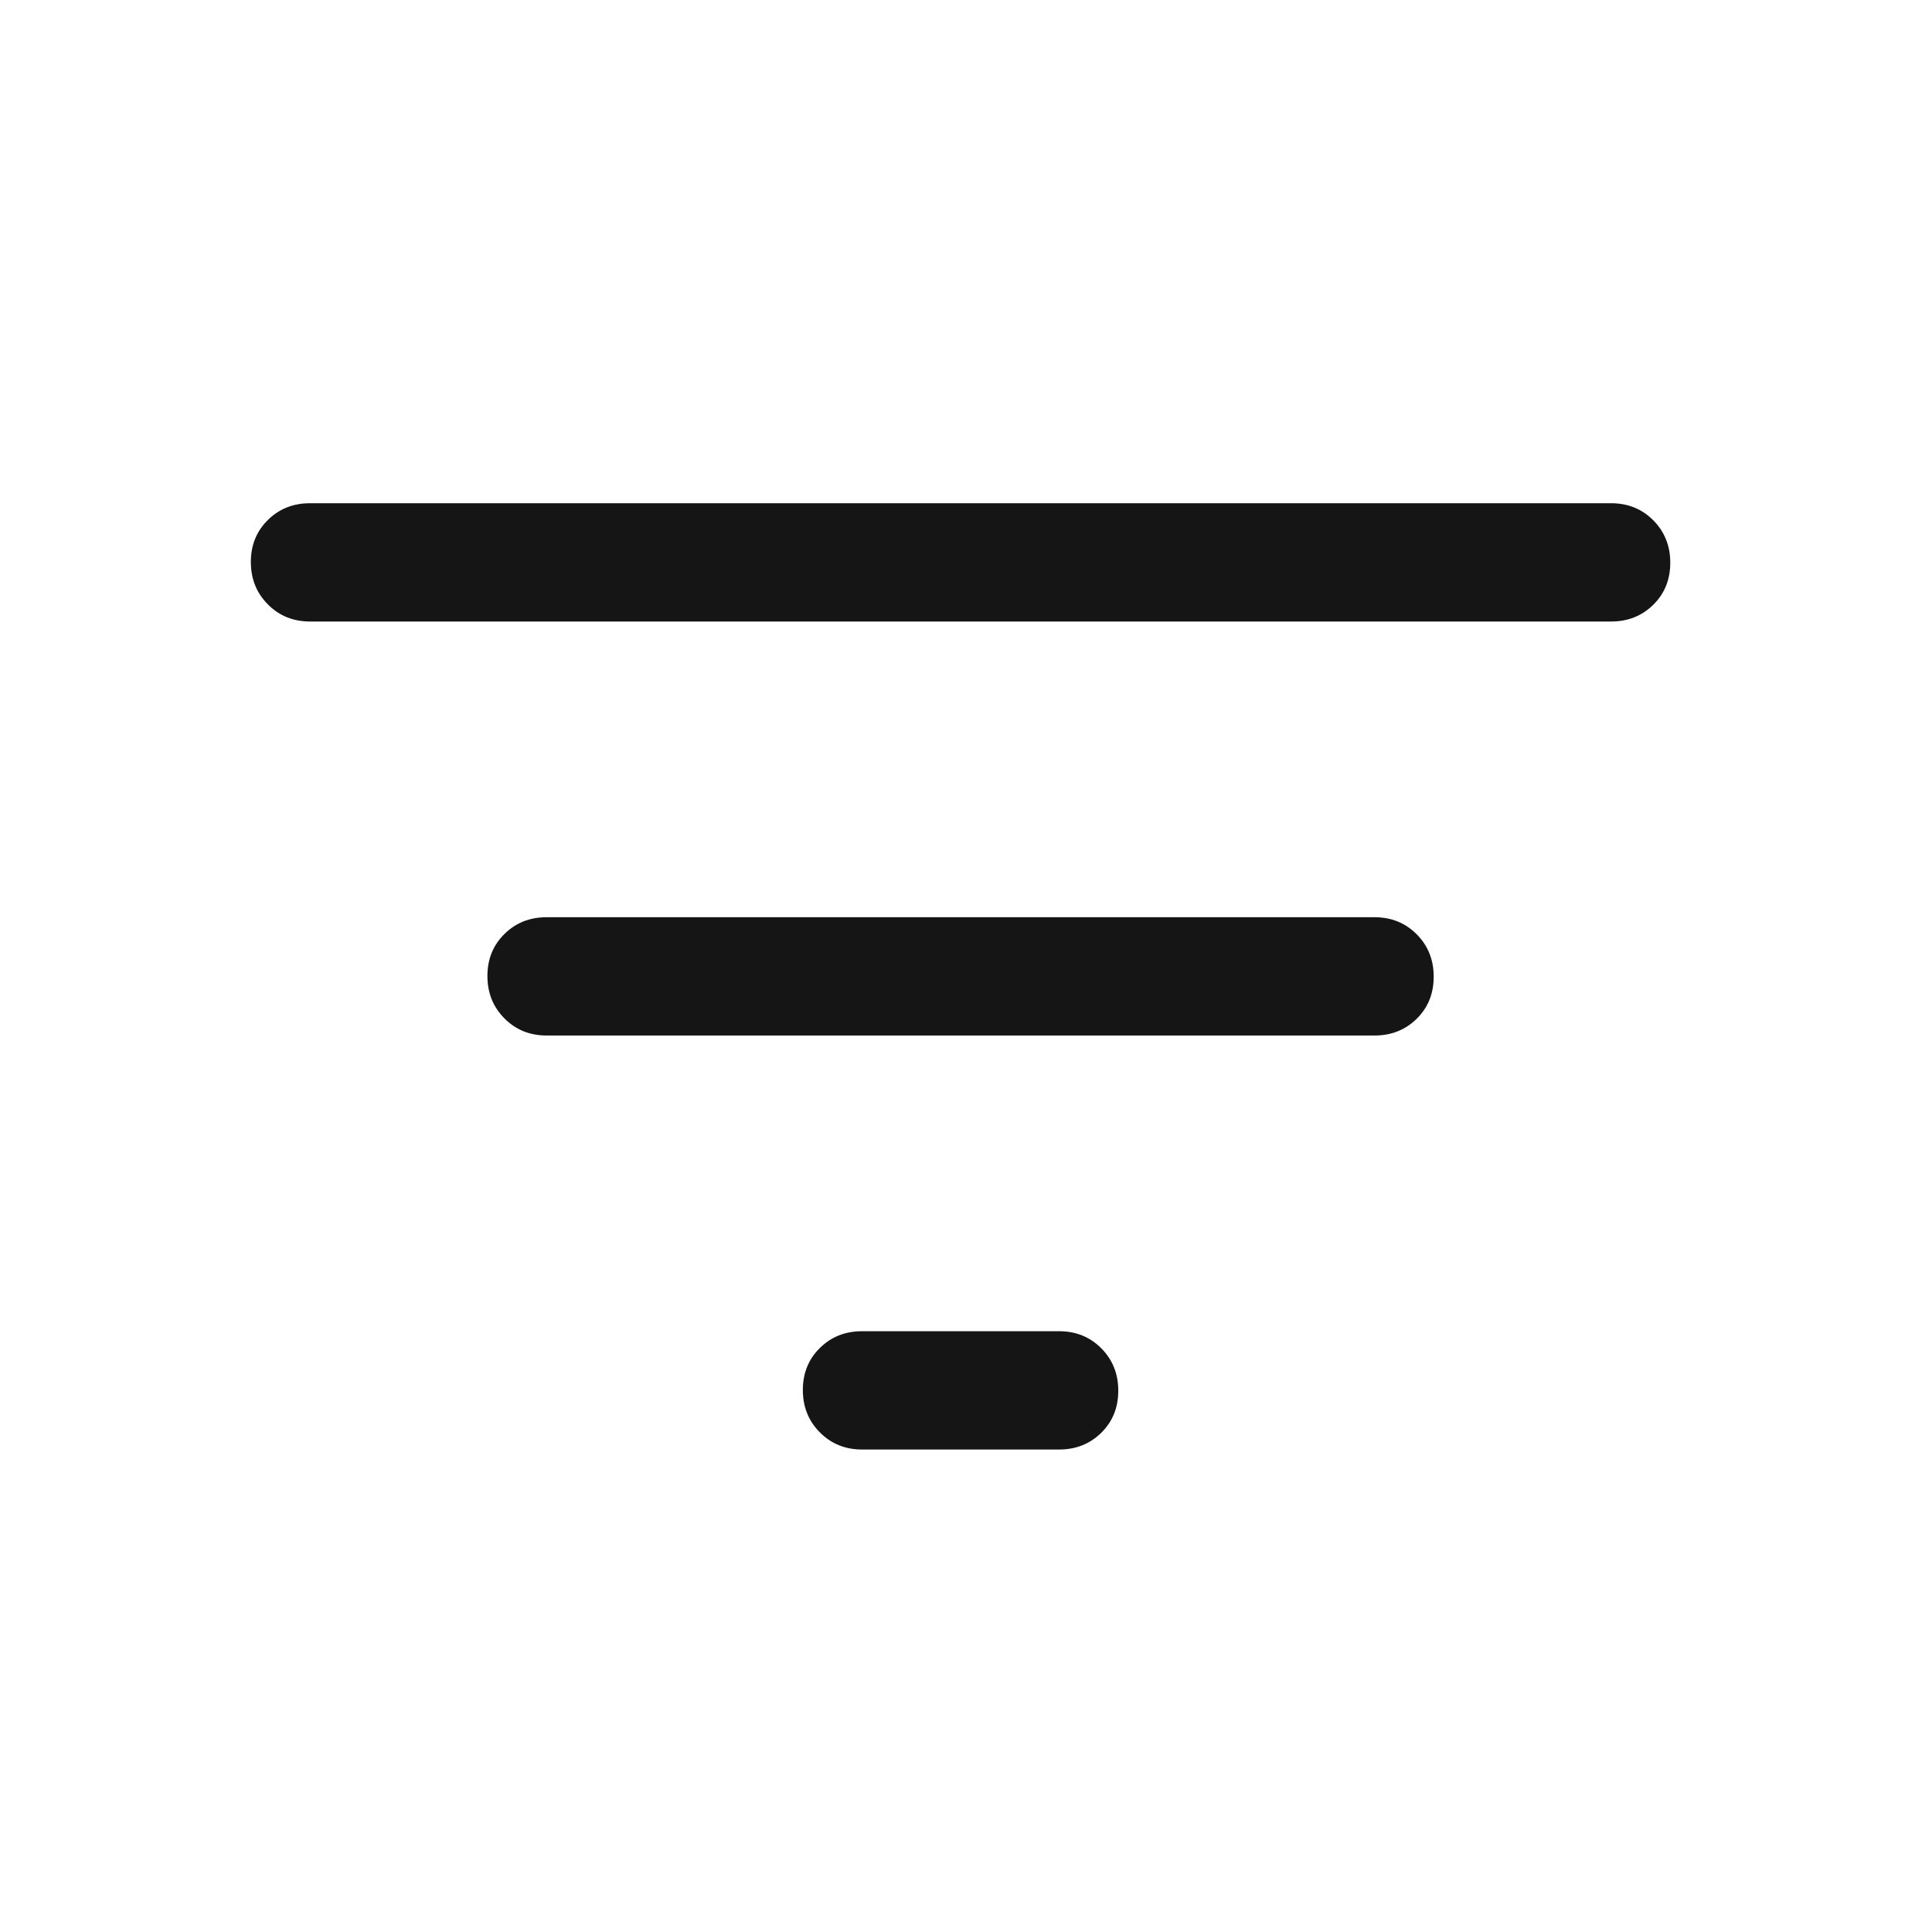 <svg width="49" height="49" viewBox="0 0 49 49" fill="none" xmlns="http://www.w3.org/2000/svg">
<mask id="mask0_63_347" style="mask-type:alpha" maskUnits="userSpaceOnUse" x="0" y="0" width="49" height="49">
<rect x="0.362" y="0.763" width="48" height="48" fill="#D9D9D9"/>
</mask>
<g mask="url(#mask0_63_347)">
<path d="M21.862 36.763C21.437 36.763 21.081 36.618 20.794 36.329C20.506 36.04 20.362 35.681 20.362 35.254C20.362 34.826 20.506 34.471 20.794 34.188C21.081 33.904 21.437 33.763 21.862 33.763H26.862C27.287 33.763 27.644 33.907 27.931 34.196C28.219 34.486 28.362 34.844 28.362 35.271C28.362 35.699 28.219 36.054 27.931 36.338C27.644 36.621 27.287 36.763 26.862 36.763H21.862ZM7.862 15.763C7.437 15.763 7.081 15.618 6.794 15.329C6.506 15.04 6.362 14.681 6.362 14.254C6.362 13.826 6.506 13.471 6.794 13.188C7.081 12.904 7.437 12.763 7.862 12.763H40.862C41.287 12.763 41.644 12.907 41.931 13.196C42.219 13.486 42.362 13.844 42.362 14.271C42.362 14.699 42.219 15.054 41.931 15.338C41.644 15.621 41.287 15.763 40.862 15.763H7.862ZM13.862 26.263C13.437 26.263 13.081 26.118 12.794 25.829C12.506 25.54 12.362 25.181 12.362 24.754C12.362 24.326 12.506 23.971 12.794 23.688C13.081 23.404 13.437 23.263 13.862 23.263H34.862C35.287 23.263 35.644 23.407 35.931 23.696C36.219 23.986 36.362 24.344 36.362 24.771C36.362 25.199 36.219 25.554 35.931 25.838C35.644 26.121 35.287 26.263 34.862 26.263H13.862Z" fill="#151515"/>
</g>
</svg>
